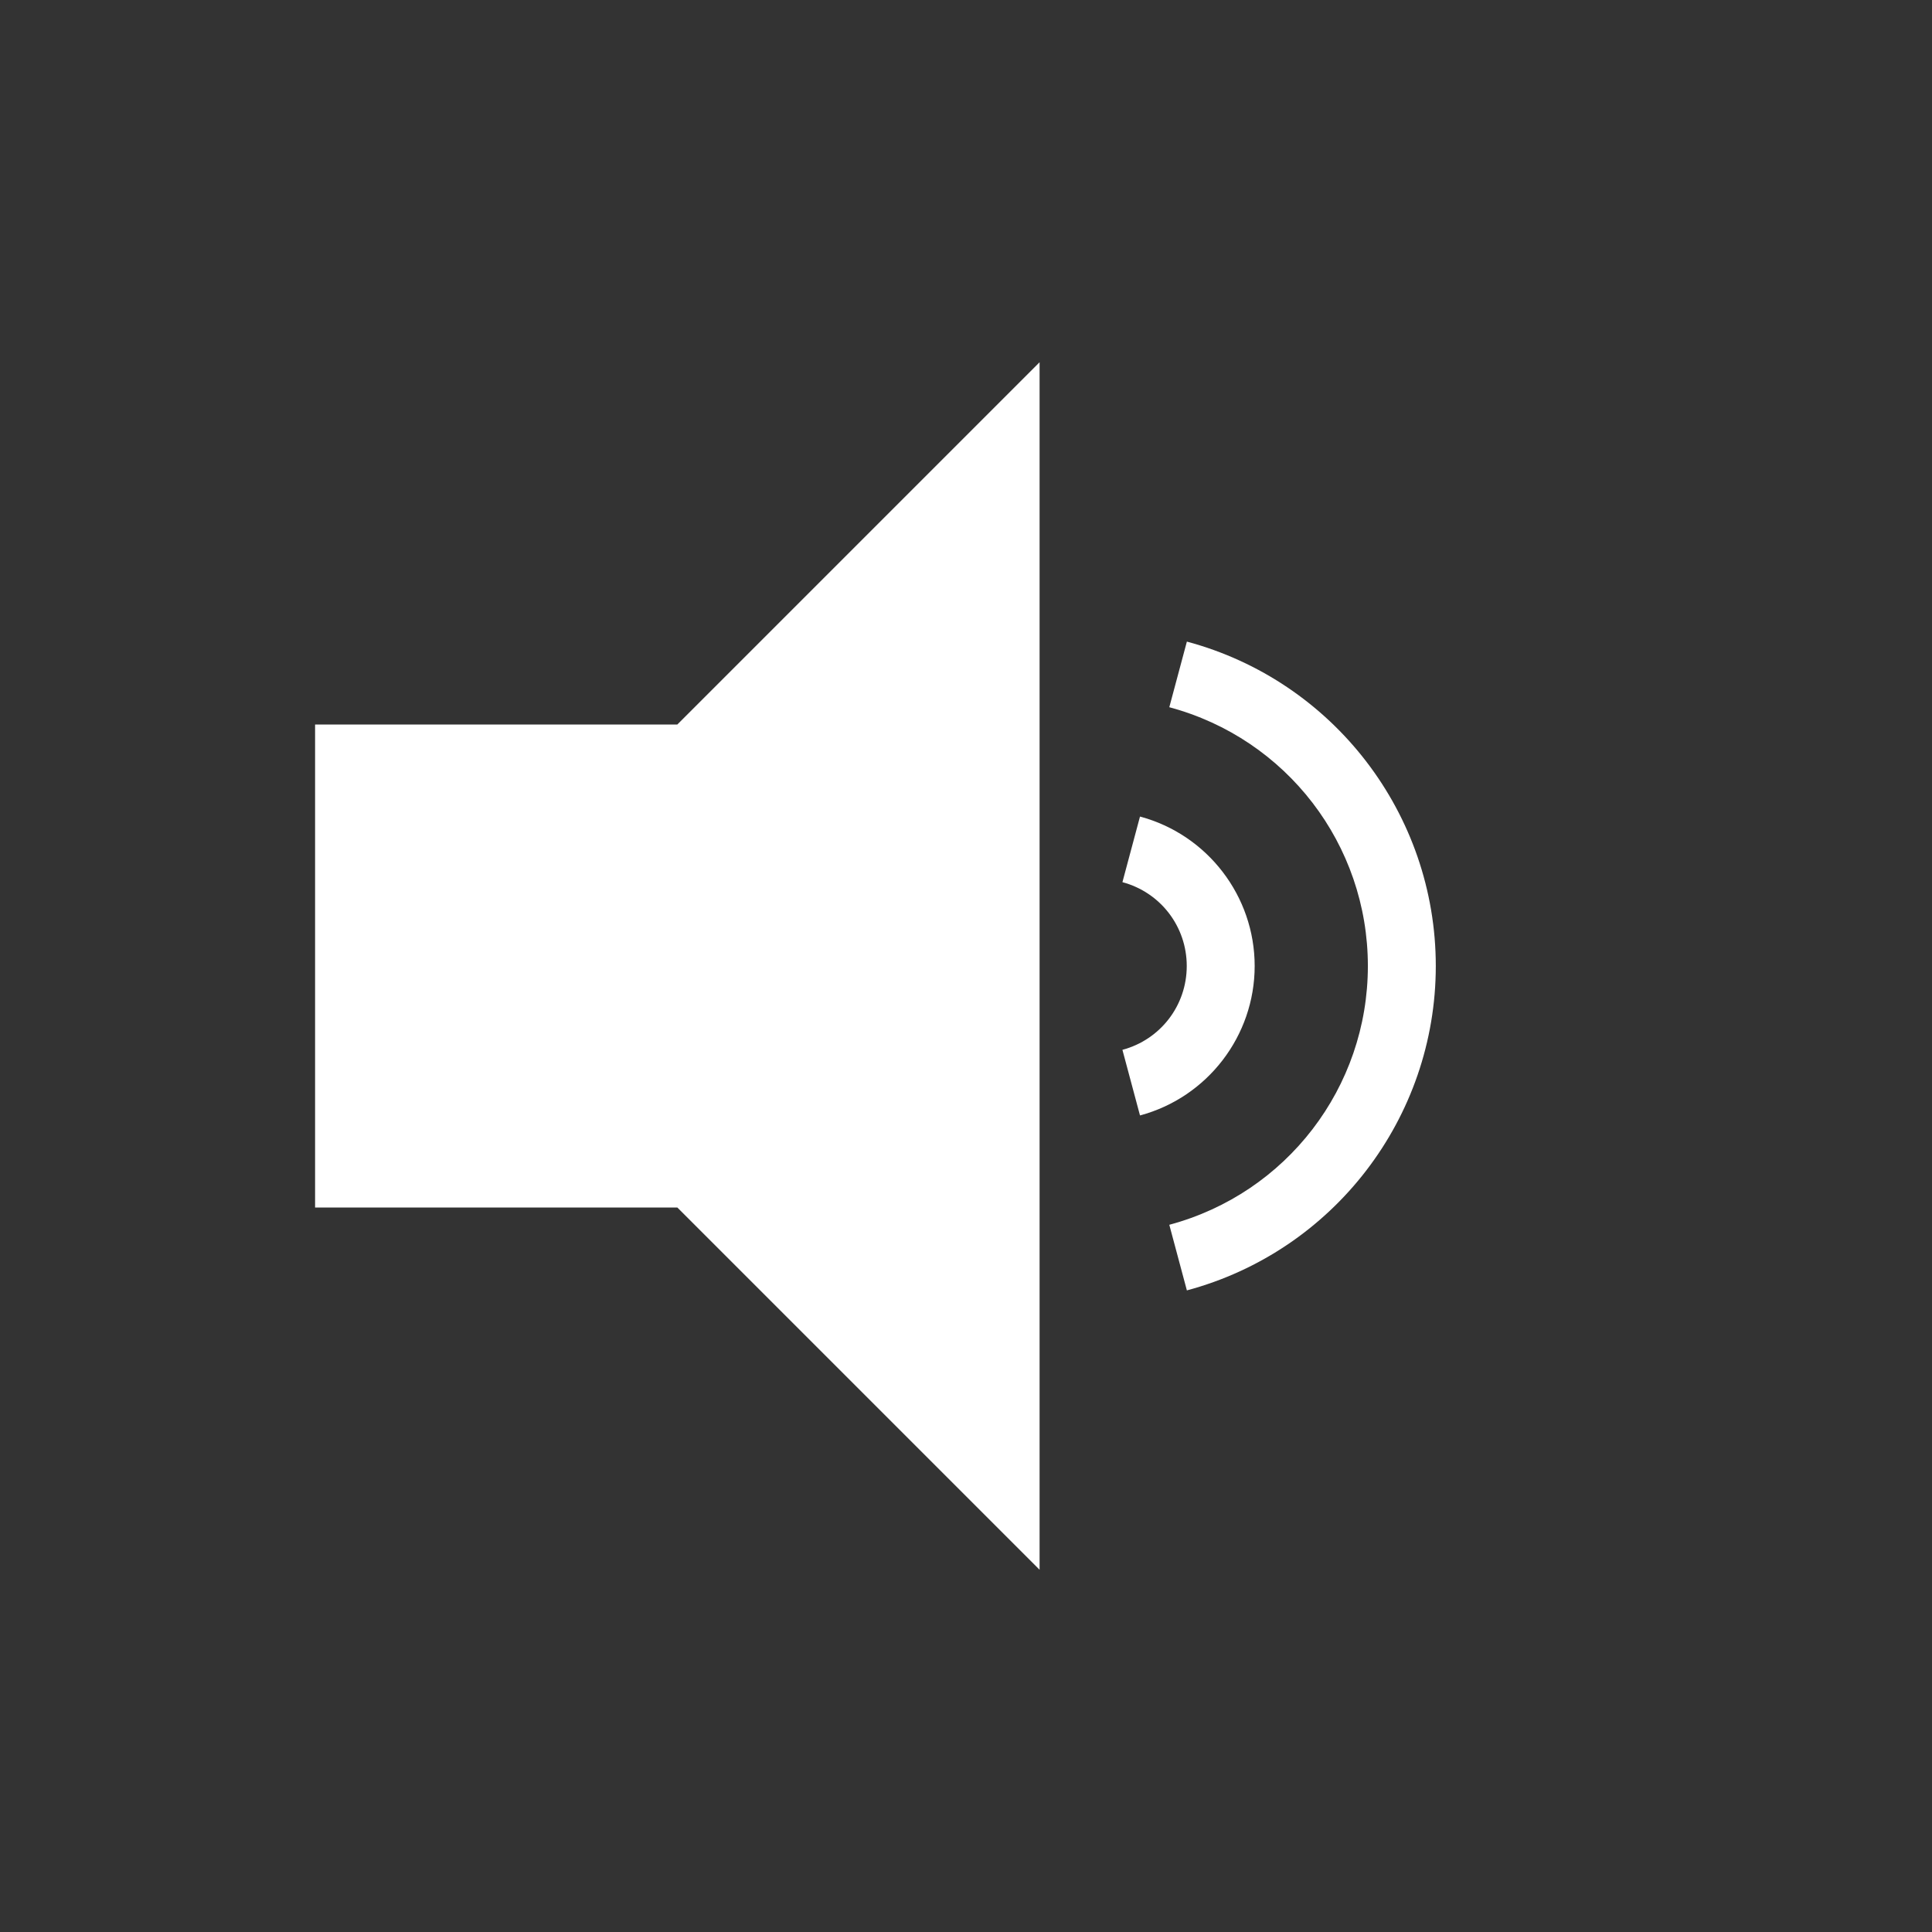 <svg style="height: 512px; width: 512px;" xmlns="http://www.w3.org/2000/svg" viewBox="0 0 512 512"><rect x="0" y="0" width="512" height="512" fill="#333333" stroke="none"/><g class="" style="" transform="translate(0,0)"><g><path d="M275.5 96L179.5 192L83.5 192L83.5 320L179.5 320L275.5 416L275.5 96Z" class="" fill="#fff" fill-opacity="1"></path><path d="M326.96 123.668L322.3 141.055C374.366 155.005 410.5 202.095 410.5 256C410.5 309.904 374.366 356.994 322.3 370.945L326.96 388.332C386.81 372.295 428.5 317.962 428.5 256C428.5 194.037 386.81 139.705 326.96 123.668Z" class="selected" fill="#ffffff" fill-opacity="0"></path><path d="M314.535 170.033L309.877 187.42C340.96 195.748 362.5 223.822 362.5 256C362.5 288.178 340.96 316.252 309.877 324.58L314.535 341.967C353.402 331.552 380.5 296.237 380.5 256C380.5 215.762 353.402 180.448 314.535 170.033Z" class="" fill="#fff" fill-opacity="1"></path><path d="M302.111 216.396L297.454 233.783C307.55 236.49 314.5 245.547 314.5 256C314.5 266.453 307.55 275.51 297.453 278.217L302.111 295.604C319.995 290.812 332.501 274.514 332.501 256C332.501 237.487 319.995 221.188 302.111 216.396Z" class="" fill="#fff" fill-opacity="1"></path></g></g></svg>